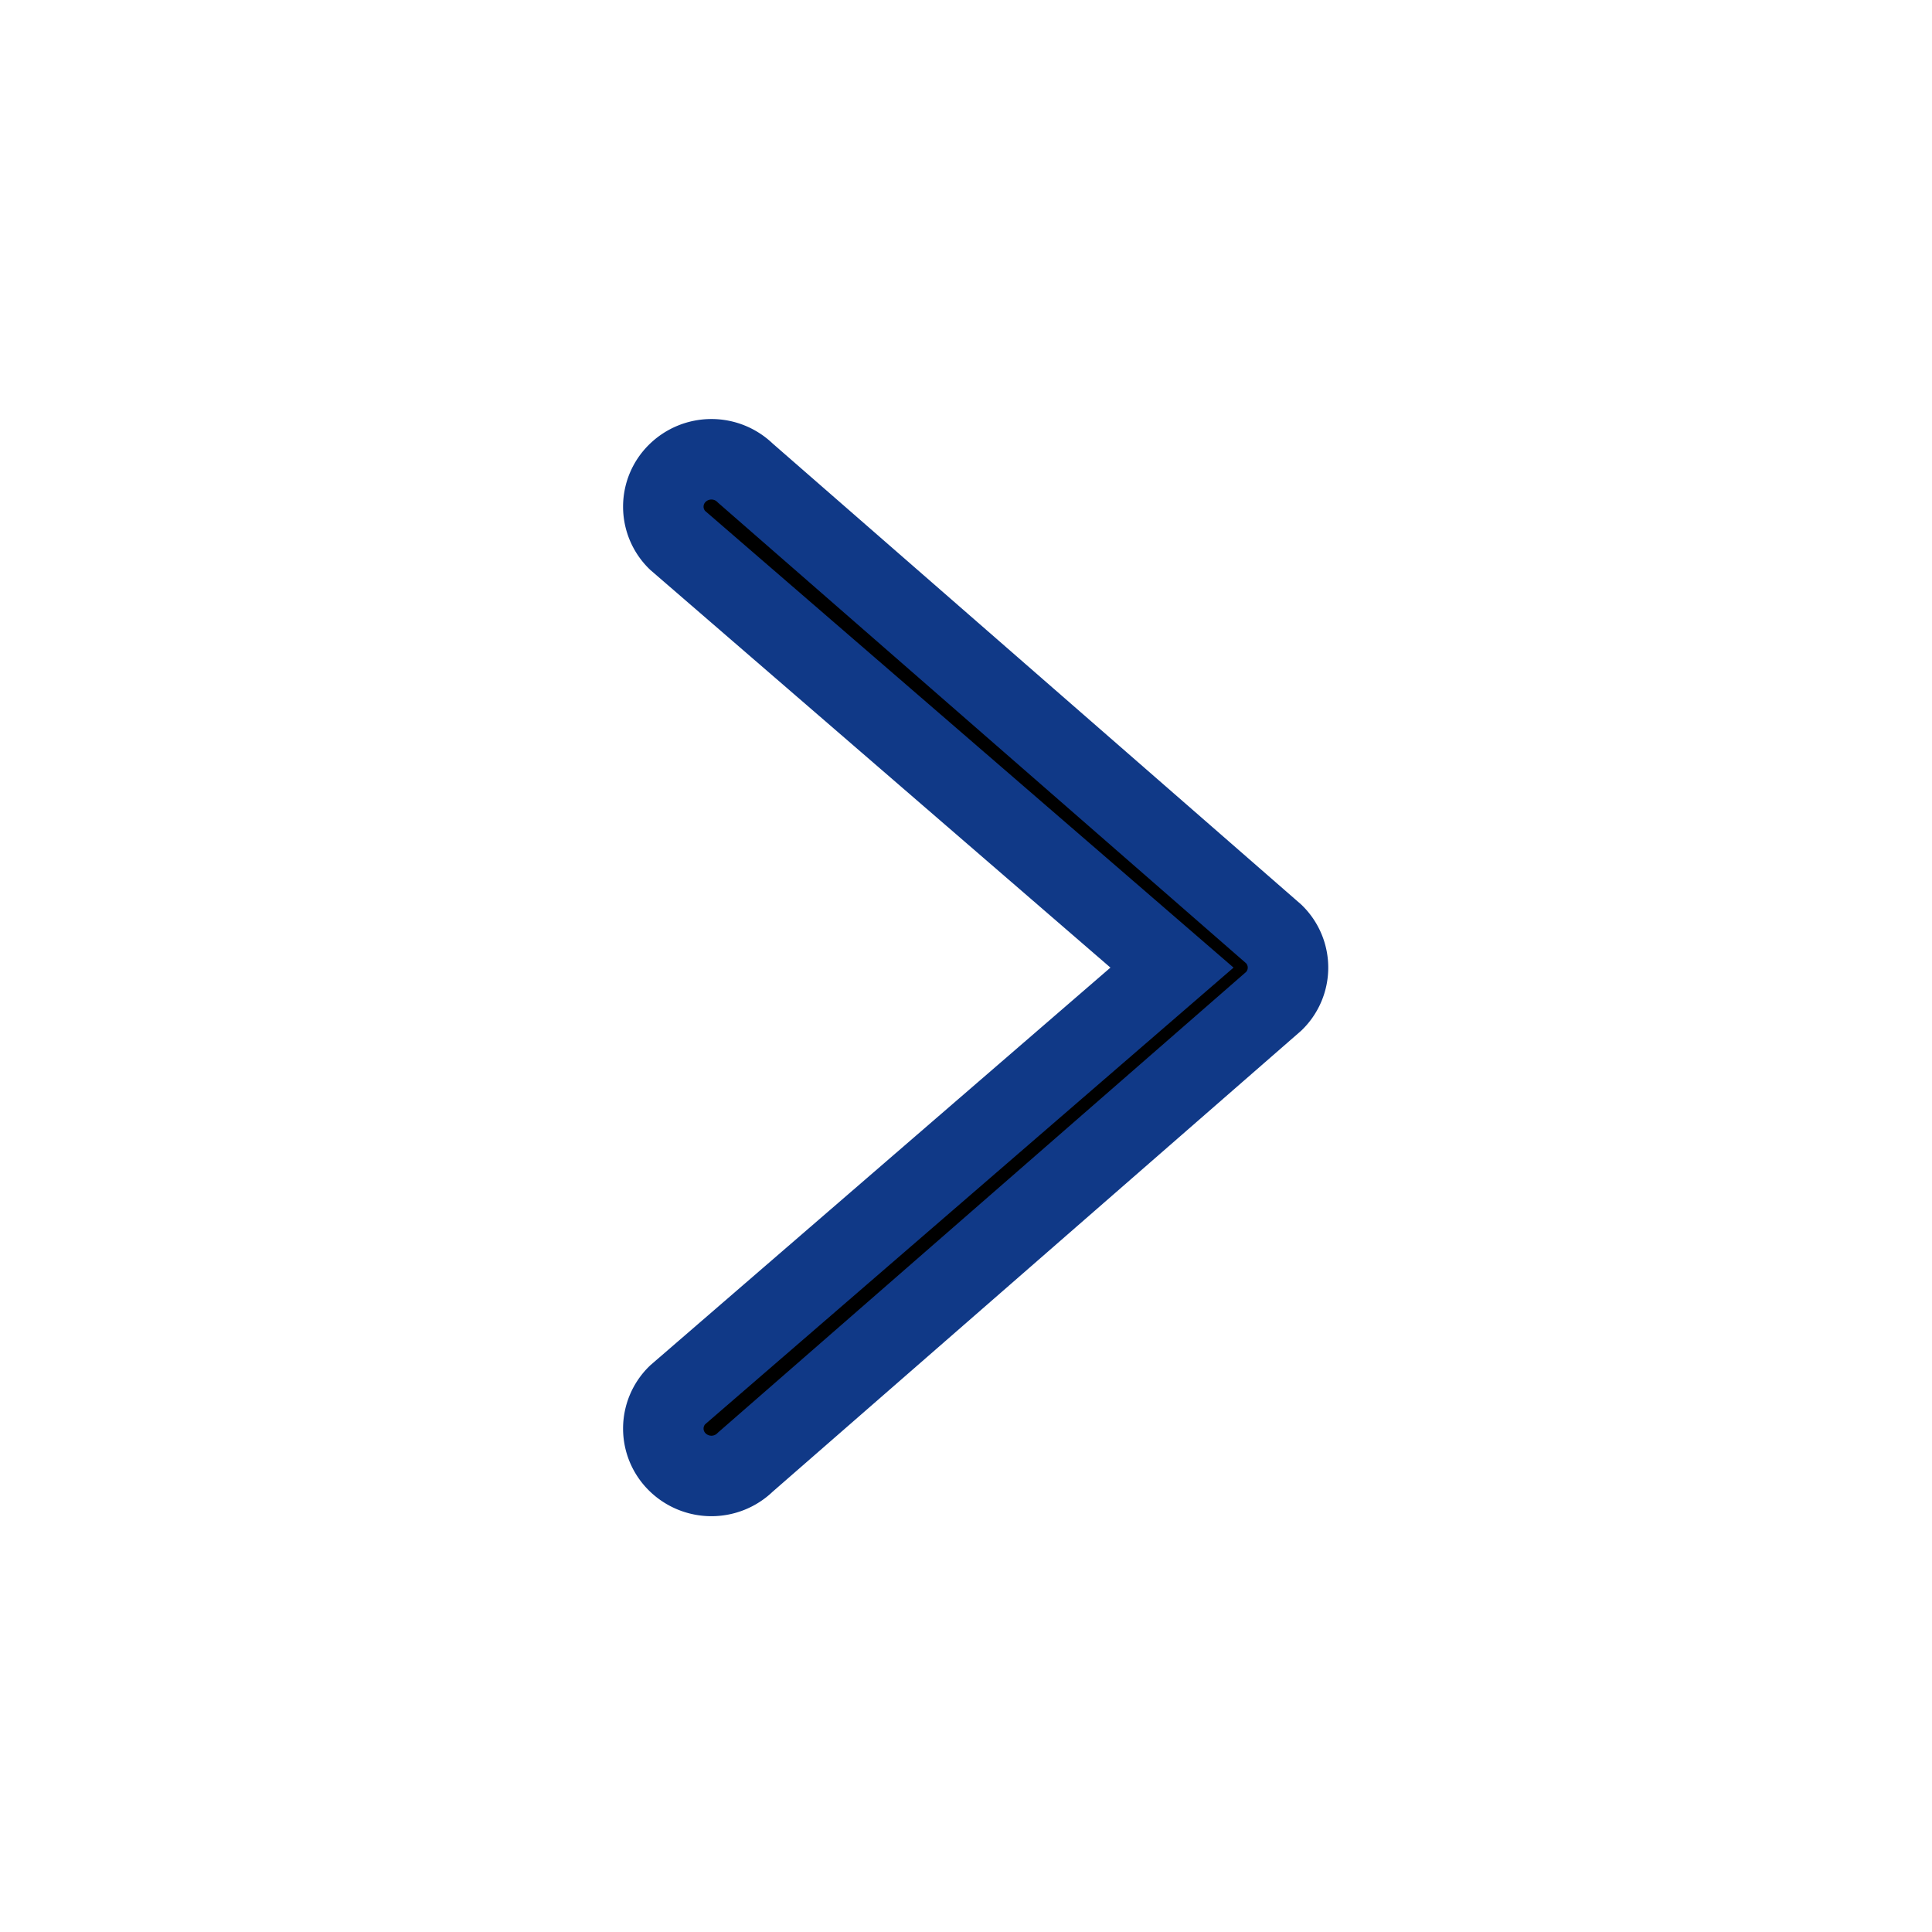 <svg style="stroke: #103987;" xmlns="http://www.w3.org/2000/svg" xmlns:xlink="http://www.w3.org/1999/xlink" width="1em" height="1em" viewBox="0 0 24 24"><defs><path fill="currentColor" id="arrow-go-right_svg__a" d="M15.585 16.624a.582.582 0 010 .832.603.603 0 01-.845 0L8.175 11.73a.582.582 0 010-.832l6.565-5.726a.603.603 0 01.845 0 .582.582 0 010 .832l-6.144 5.31 6.144 5.31z"></path></defs><use transform="rotate(180 12 11.667)" xlink:href="#arrow-go-right_svg__a"></use></svg>